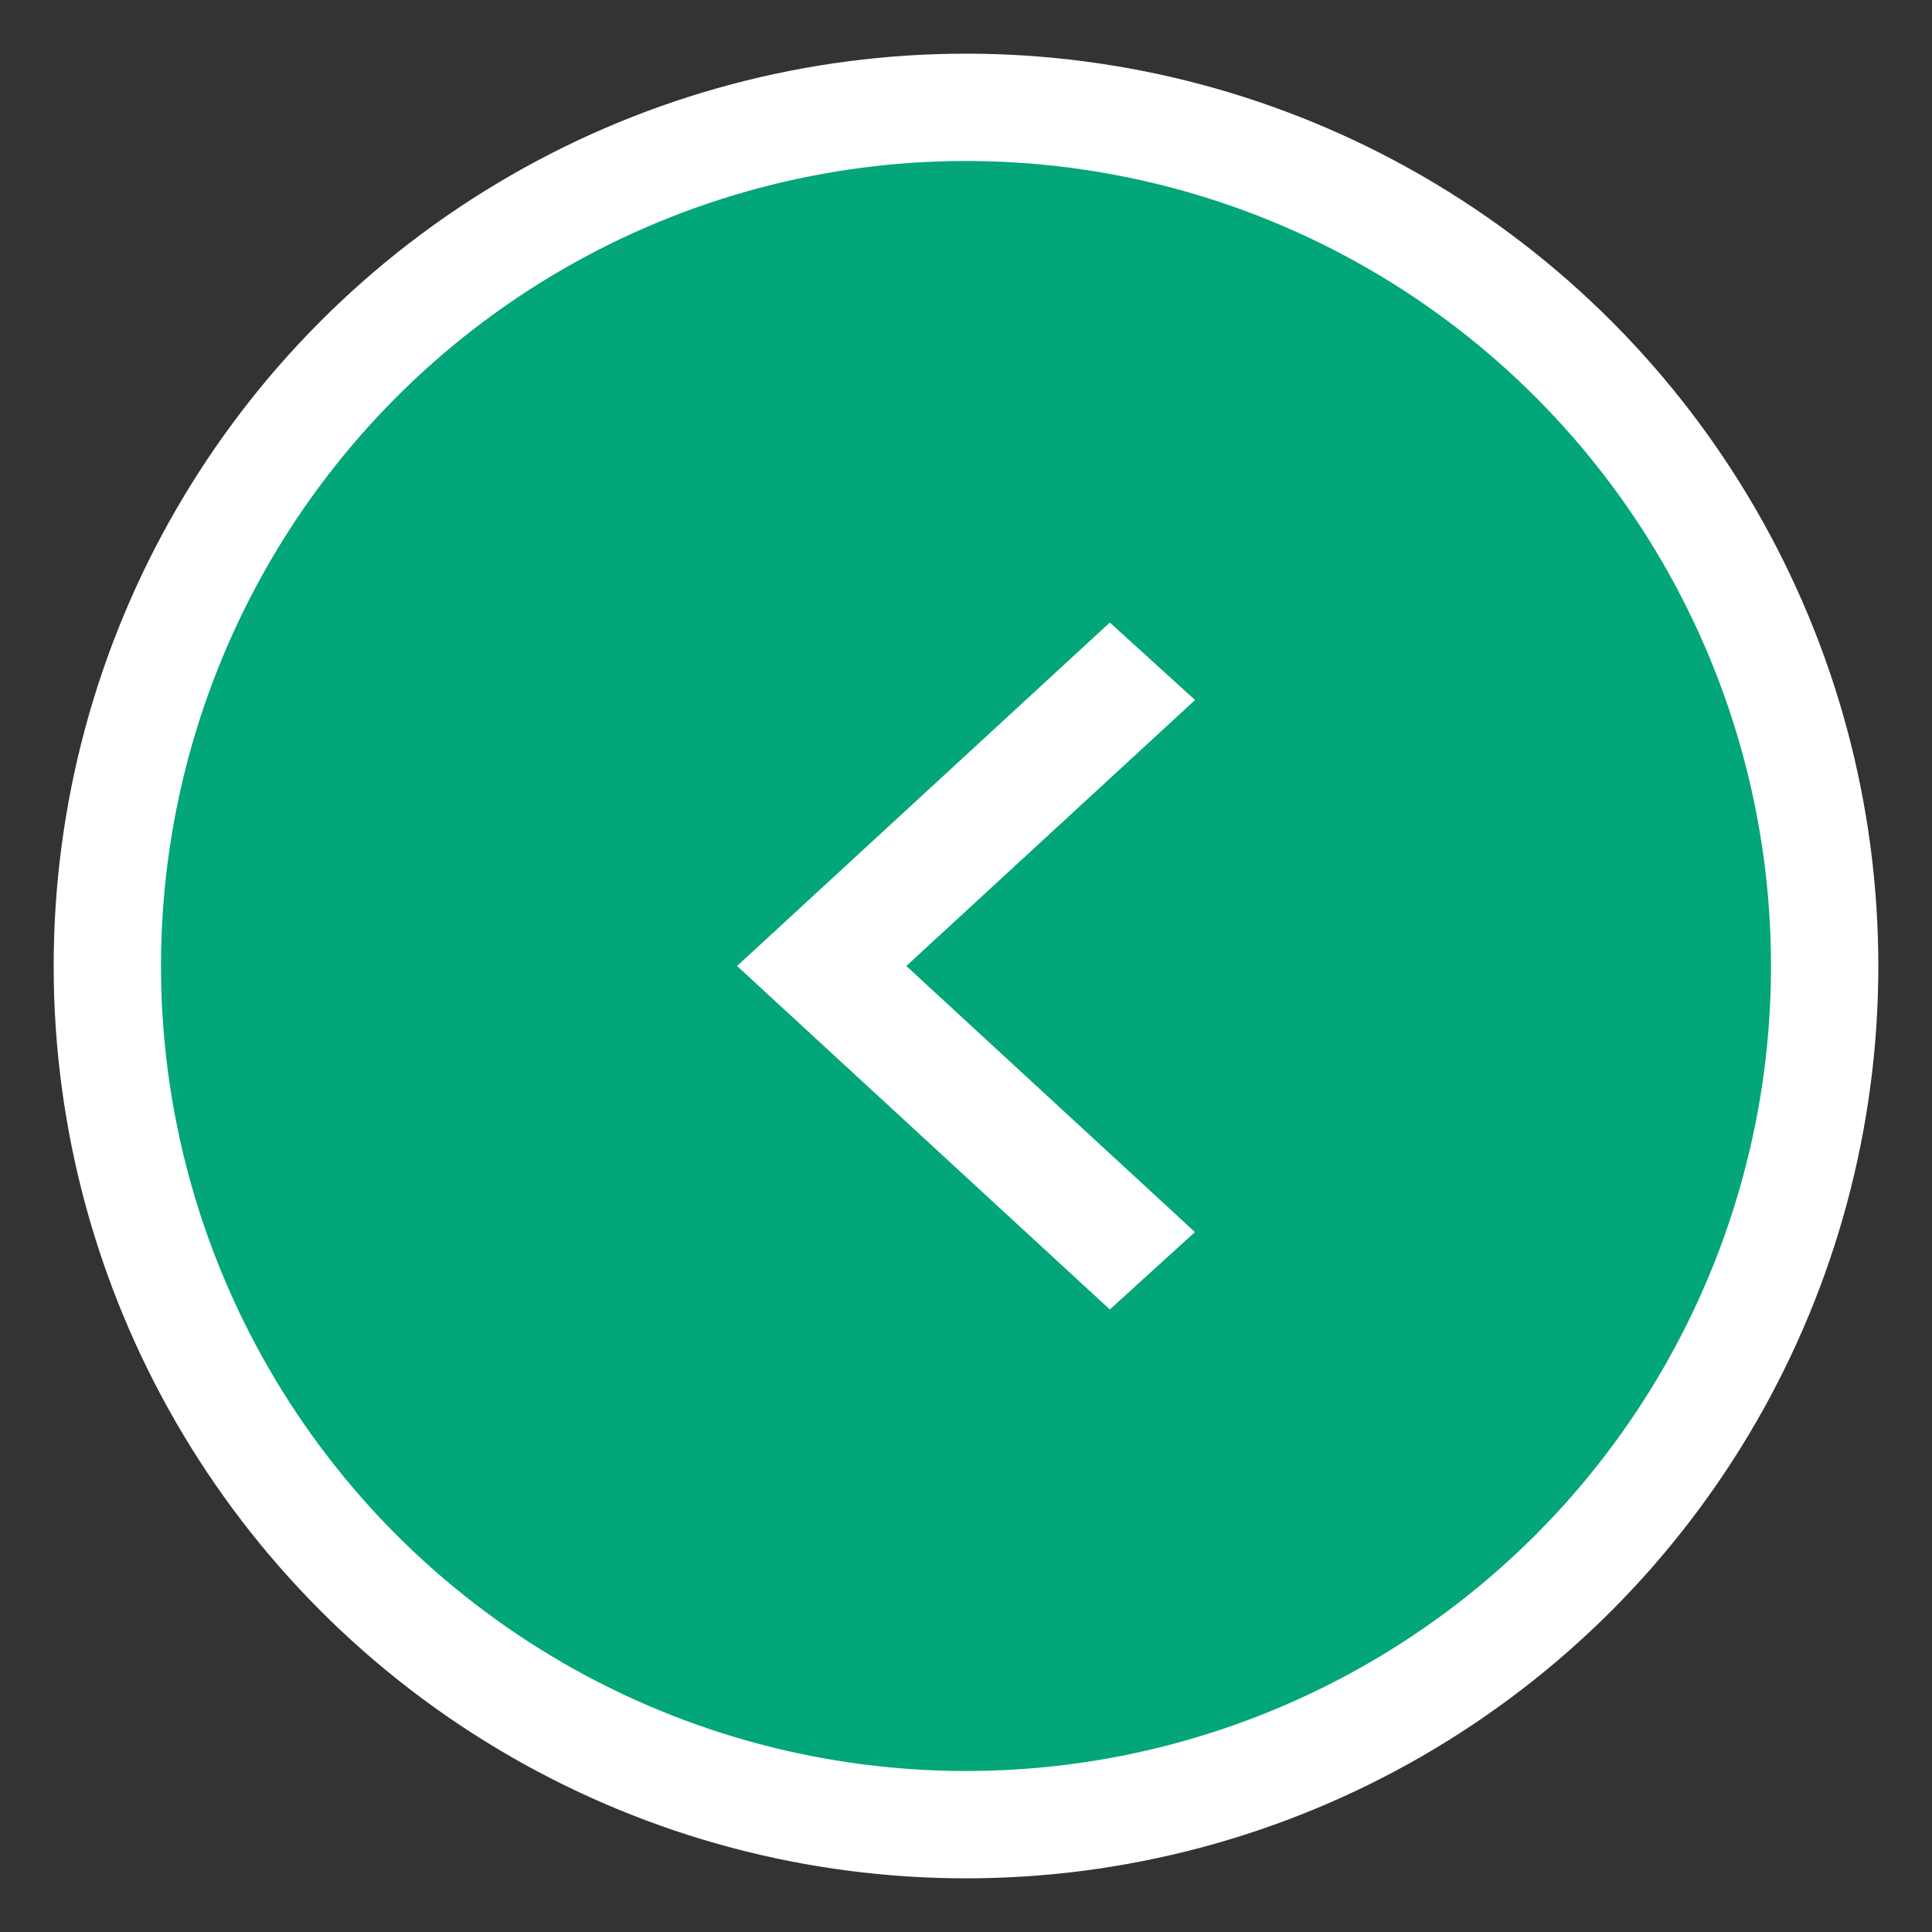 <?xml version="1.0" encoding="iso-8859-1"?>
<!-- Generator: Adobe Illustrator 16.0.0, SVG Export Plug-In . SVG Version: 6.00 Build 0)  -->
<!DOCTYPE svg PUBLIC "-//W3C//DTD SVG 1.1//EN" "http://www.w3.org/Graphics/SVG/1.1/DTD/svg11.dtd">
<svg version="1.1" id="Layer_1" xmlns="http://www.w3.org/2000/svg" xmlns:xlink="http://www.w3.org/1999/xlink" x="0px" y="0px"
	 width="18px" height="18px" viewBox="0 0 18 18" style="enable-background:new 0 0 18 18;" xml:space="preserve">
<rect x="0" y="0" width="18" height="18" fill="#333333" stroke="none"/>
<g>
	<circle style="fill:#03A678;stroke:#FFFFFF;stroke-miterlimit:10;" cx="9" cy="9" r="8"/>
	<path style="fill-rule:evenodd;clip-rule:evenodd;fill:#FFFFFF;" d="M10.34,12.2L6.867,9l3.473-3.2l0.794,0.722L8.444,9
		l2.689,2.479L10.34,12.2z"/>
</g>
</svg>
